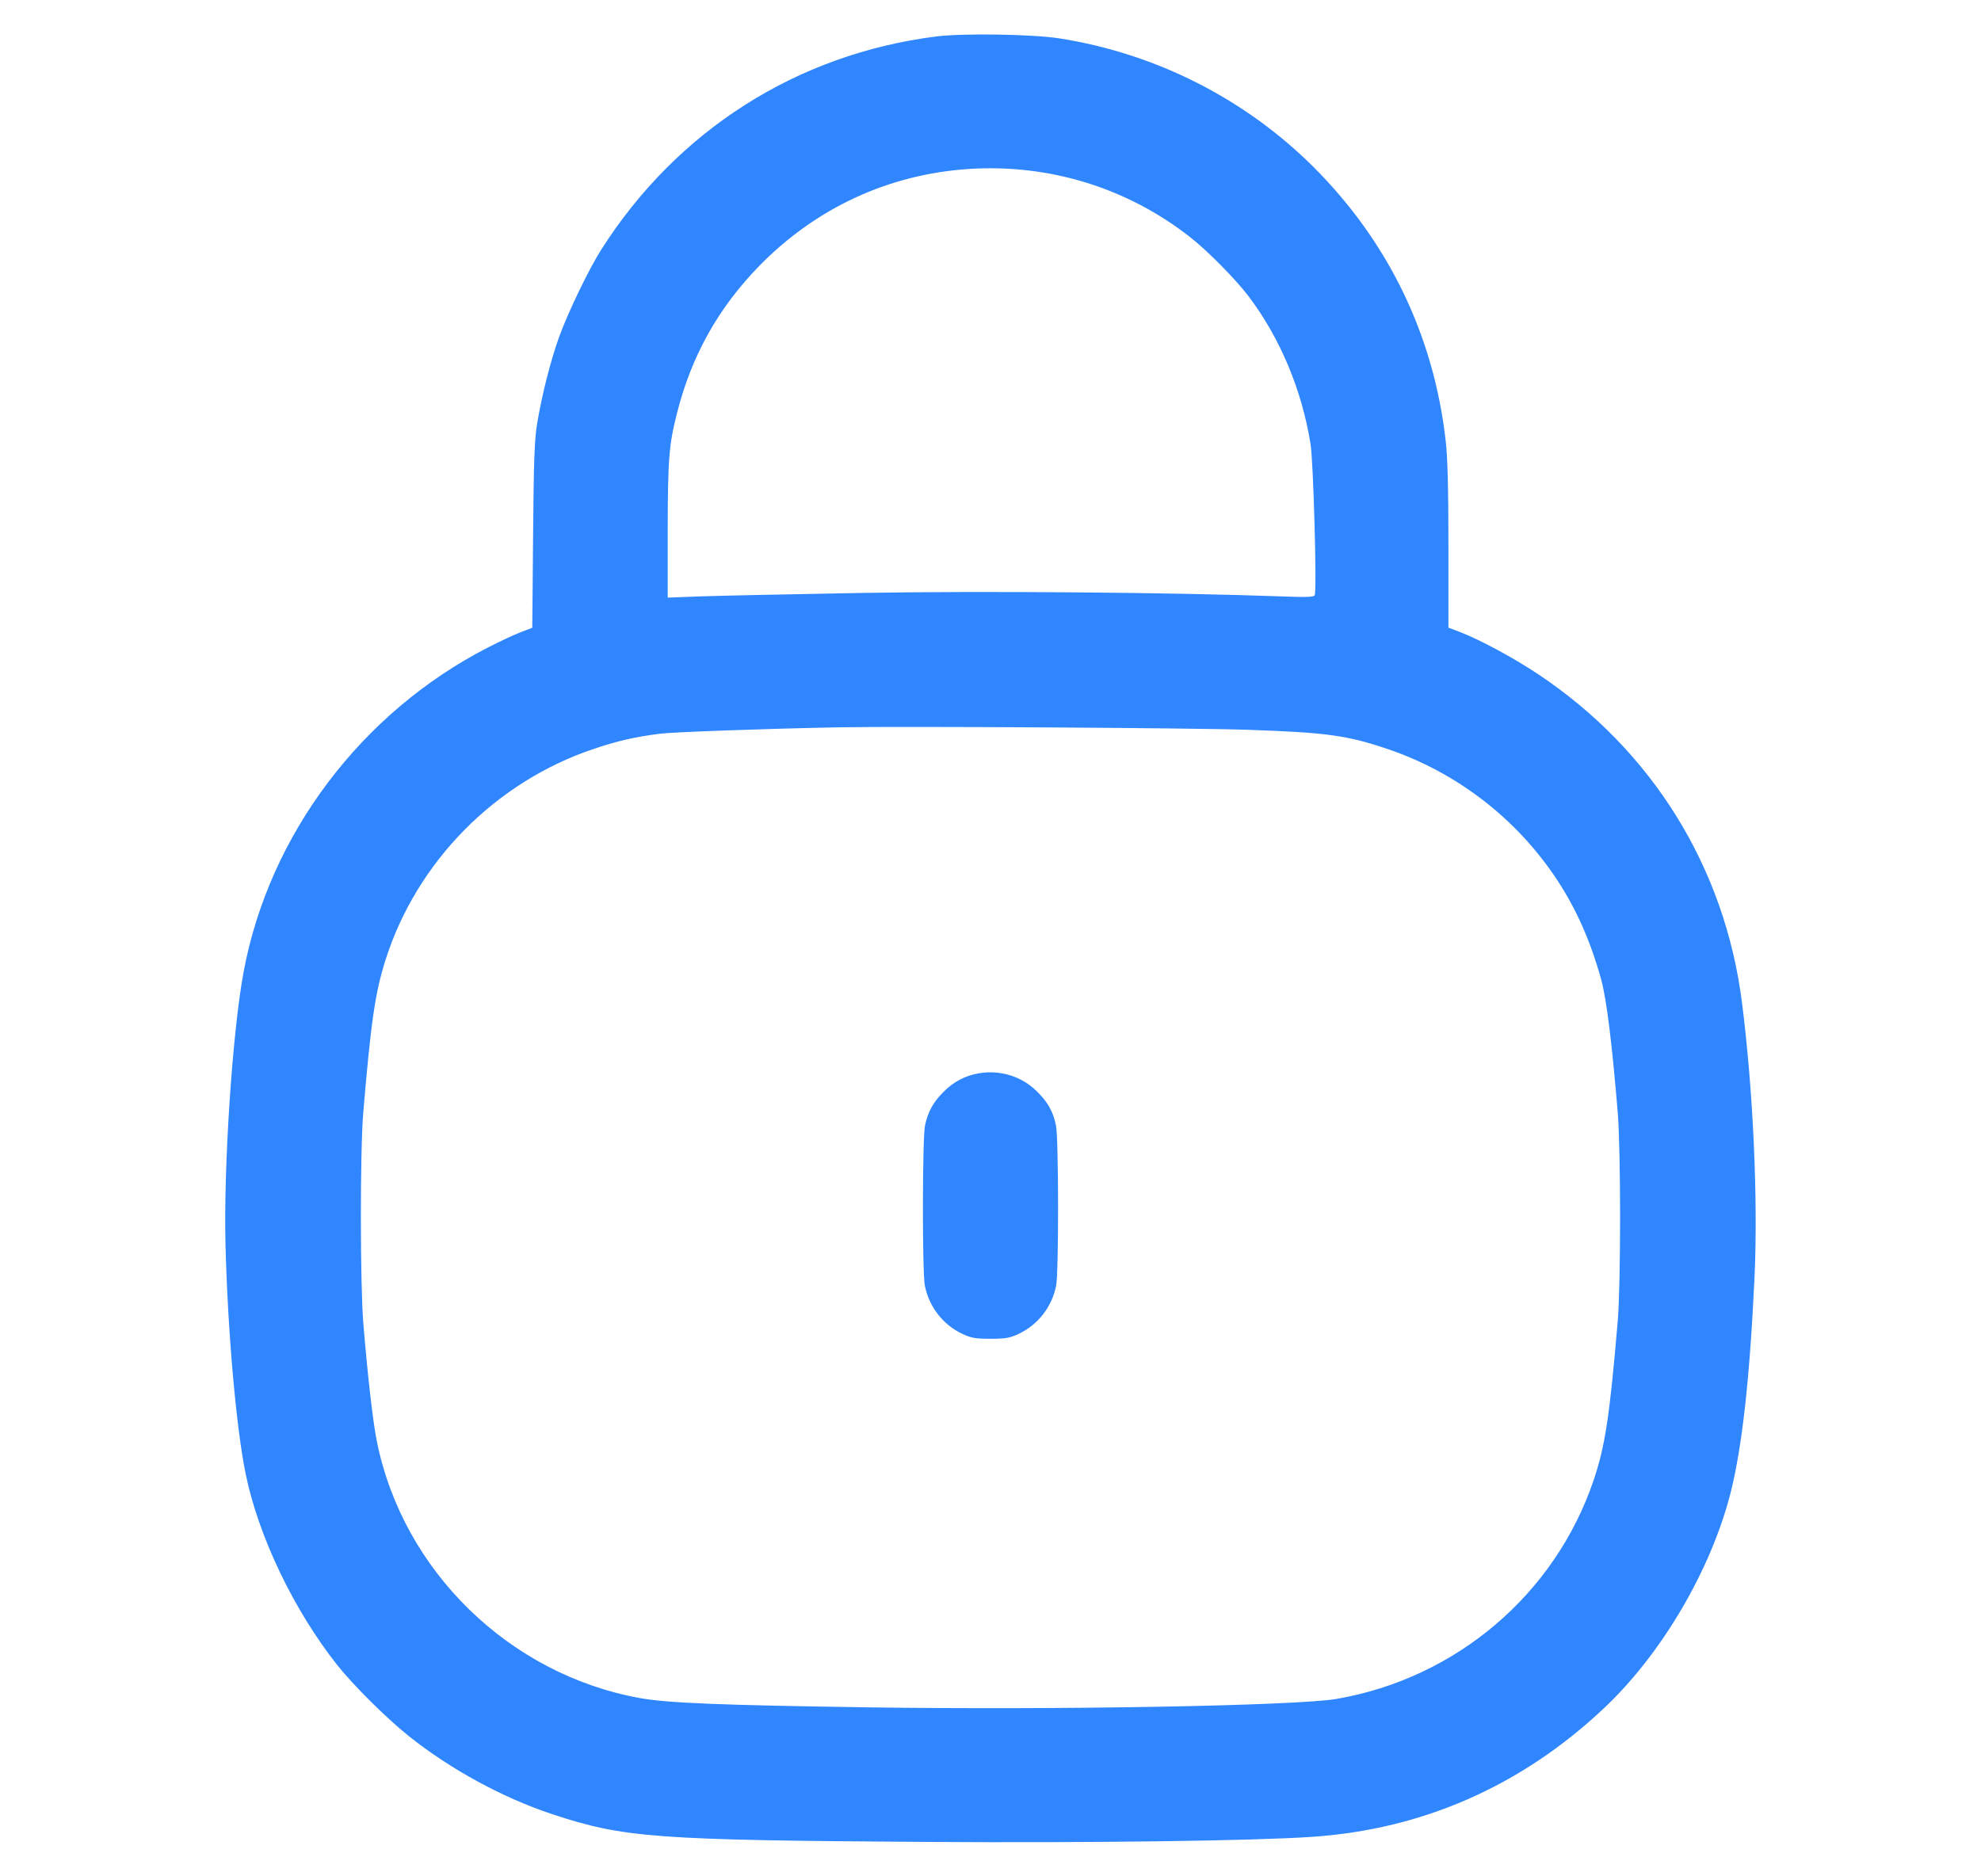 <svg width="19" height="18" viewBox="0 0 19 18" fill="none" xmlns="http://www.w3.org/2000/svg">
<path fill-rule="evenodd" clip-rule="evenodd" d="M8.978 0.35C7.644 0.519 6.494 1.251 5.767 2.394C5.649 2.579 5.45 2.992 5.363 3.231C5.281 3.458 5.196 3.794 5.151 4.068C5.126 4.222 5.119 4.42 5.113 5.139L5.105 6.022L4.994 6.065C4.933 6.088 4.792 6.154 4.681 6.211C3.467 6.833 2.582 8.007 2.337 9.321C2.229 9.896 2.143 11.195 2.163 11.95C2.185 12.785 2.265 13.692 2.356 14.139C2.479 14.74 2.82 15.45 3.236 15.975C3.389 16.168 3.71 16.486 3.92 16.654C4.323 16.975 4.821 17.246 5.297 17.404C5.984 17.631 6.284 17.653 8.897 17.67C10.469 17.68 12.013 17.66 12.587 17.621C13.647 17.549 14.593 17.132 15.383 16.388C15.939 15.865 16.412 15.058 16.6 14.314C16.71 13.874 16.783 13.215 16.828 12.249C16.862 11.501 16.815 10.464 16.708 9.621C16.544 8.323 15.848 7.199 14.756 6.47C14.521 6.313 14.197 6.138 14.005 6.064L13.892 6.021L13.892 5.238C13.892 4.683 13.884 4.389 13.866 4.23C13.752 3.22 13.318 2.321 12.597 1.601C11.941 0.948 11.089 0.515 10.166 0.369C9.91 0.328 9.233 0.317 8.978 0.35ZM9.293 1.621C8.525 1.671 7.827 1.994 7.283 2.55C6.891 2.952 6.634 3.409 6.494 3.96C6.416 4.265 6.405 4.404 6.404 5.085L6.404 5.733L6.724 5.721C6.899 5.715 7.596 5.7 8.272 5.688C9.447 5.668 11.238 5.683 12.279 5.721C12.541 5.731 12.602 5.728 12.61 5.709C12.631 5.653 12.597 4.435 12.57 4.262C12.487 3.741 12.277 3.24 11.972 2.838C11.848 2.676 11.583 2.407 11.416 2.276C10.812 1.802 10.065 1.571 9.293 1.621ZM8.06 6.977C7.359 6.99 6.463 7.022 6.327 7.039C6.091 7.069 5.924 7.107 5.693 7.185C4.752 7.501 3.998 8.265 3.698 9.207C3.598 9.521 3.557 9.806 3.484 10.674C3.453 11.048 3.454 12.32 3.485 12.699C3.527 13.208 3.577 13.643 3.615 13.83C3.866 15.071 4.885 16.064 6.138 16.29C6.406 16.338 6.909 16.358 8.335 16.379C10.158 16.405 12.435 16.364 12.819 16.298C13.966 16.1 14.913 15.295 15.284 14.202C15.395 13.874 15.439 13.584 15.516 12.672C15.546 12.306 15.546 11.046 15.516 10.674C15.46 9.995 15.408 9.583 15.357 9.396C15.255 9.029 15.12 8.723 14.935 8.442C14.549 7.855 13.97 7.408 13.307 7.185C12.92 7.054 12.722 7.027 11.966 7.001C11.444 6.983 8.643 6.966 8.06 6.977ZM9.39 10.296C9.259 10.318 9.148 10.376 9.052 10.472C8.949 10.575 8.901 10.663 8.872 10.796C8.846 10.918 8.845 12.197 8.87 12.331C8.909 12.535 9.044 12.709 9.23 12.796C9.315 12.836 9.354 12.843 9.5 12.843C9.646 12.843 9.685 12.836 9.77 12.796C9.956 12.709 10.091 12.535 10.13 12.331C10.155 12.197 10.154 10.918 10.128 10.796C10.099 10.659 10.049 10.571 9.94 10.465C9.797 10.325 9.591 10.262 9.39 10.296Z" fill="#3086FF"/>
</svg>
